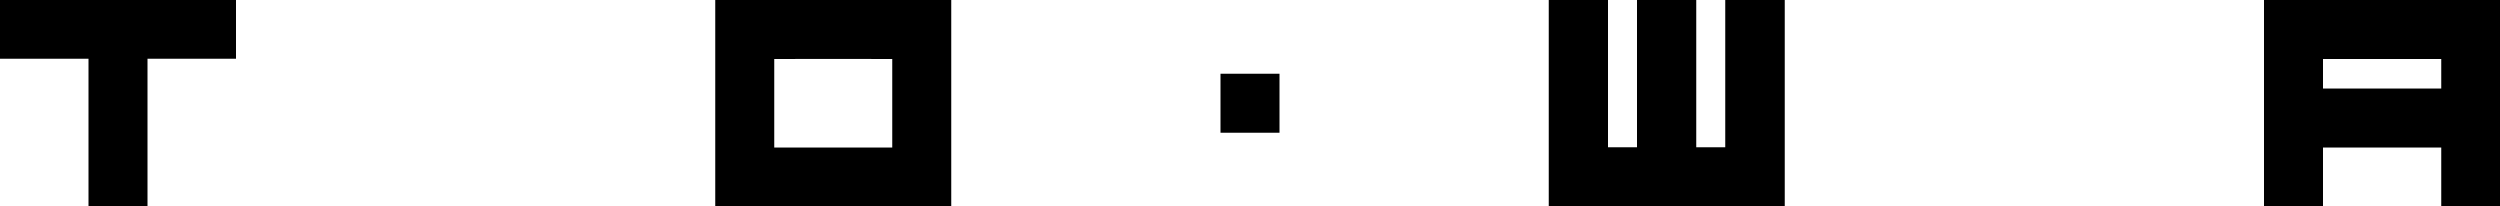<svg xmlns="http://www.w3.org/2000/svg" viewBox="0 0 1000 82.6"><path d="M905.6 0v82.6h23.6V59h47.3v23.6h23.6V0h-94.5zm23.6 35.4V23.6h47.3v11.8h-47.3zM690.1 0v58.9h-11.6V0h-23.7v58.9h-11.6V0h-23.7v82.6h94.4V0zM488.2 29.5h23.6v23.6h-23.6V29.5zM286.1 0v82.5c31.4.1 62.9.1 94.4.1V0h-94.4zm70.8 59h-47.2V23.6c15.8 0 31.4-.1 47.2 0V59zM94.4 0H0v23.5h35.4v59.1H59V23.5h35.4z"/></svg>